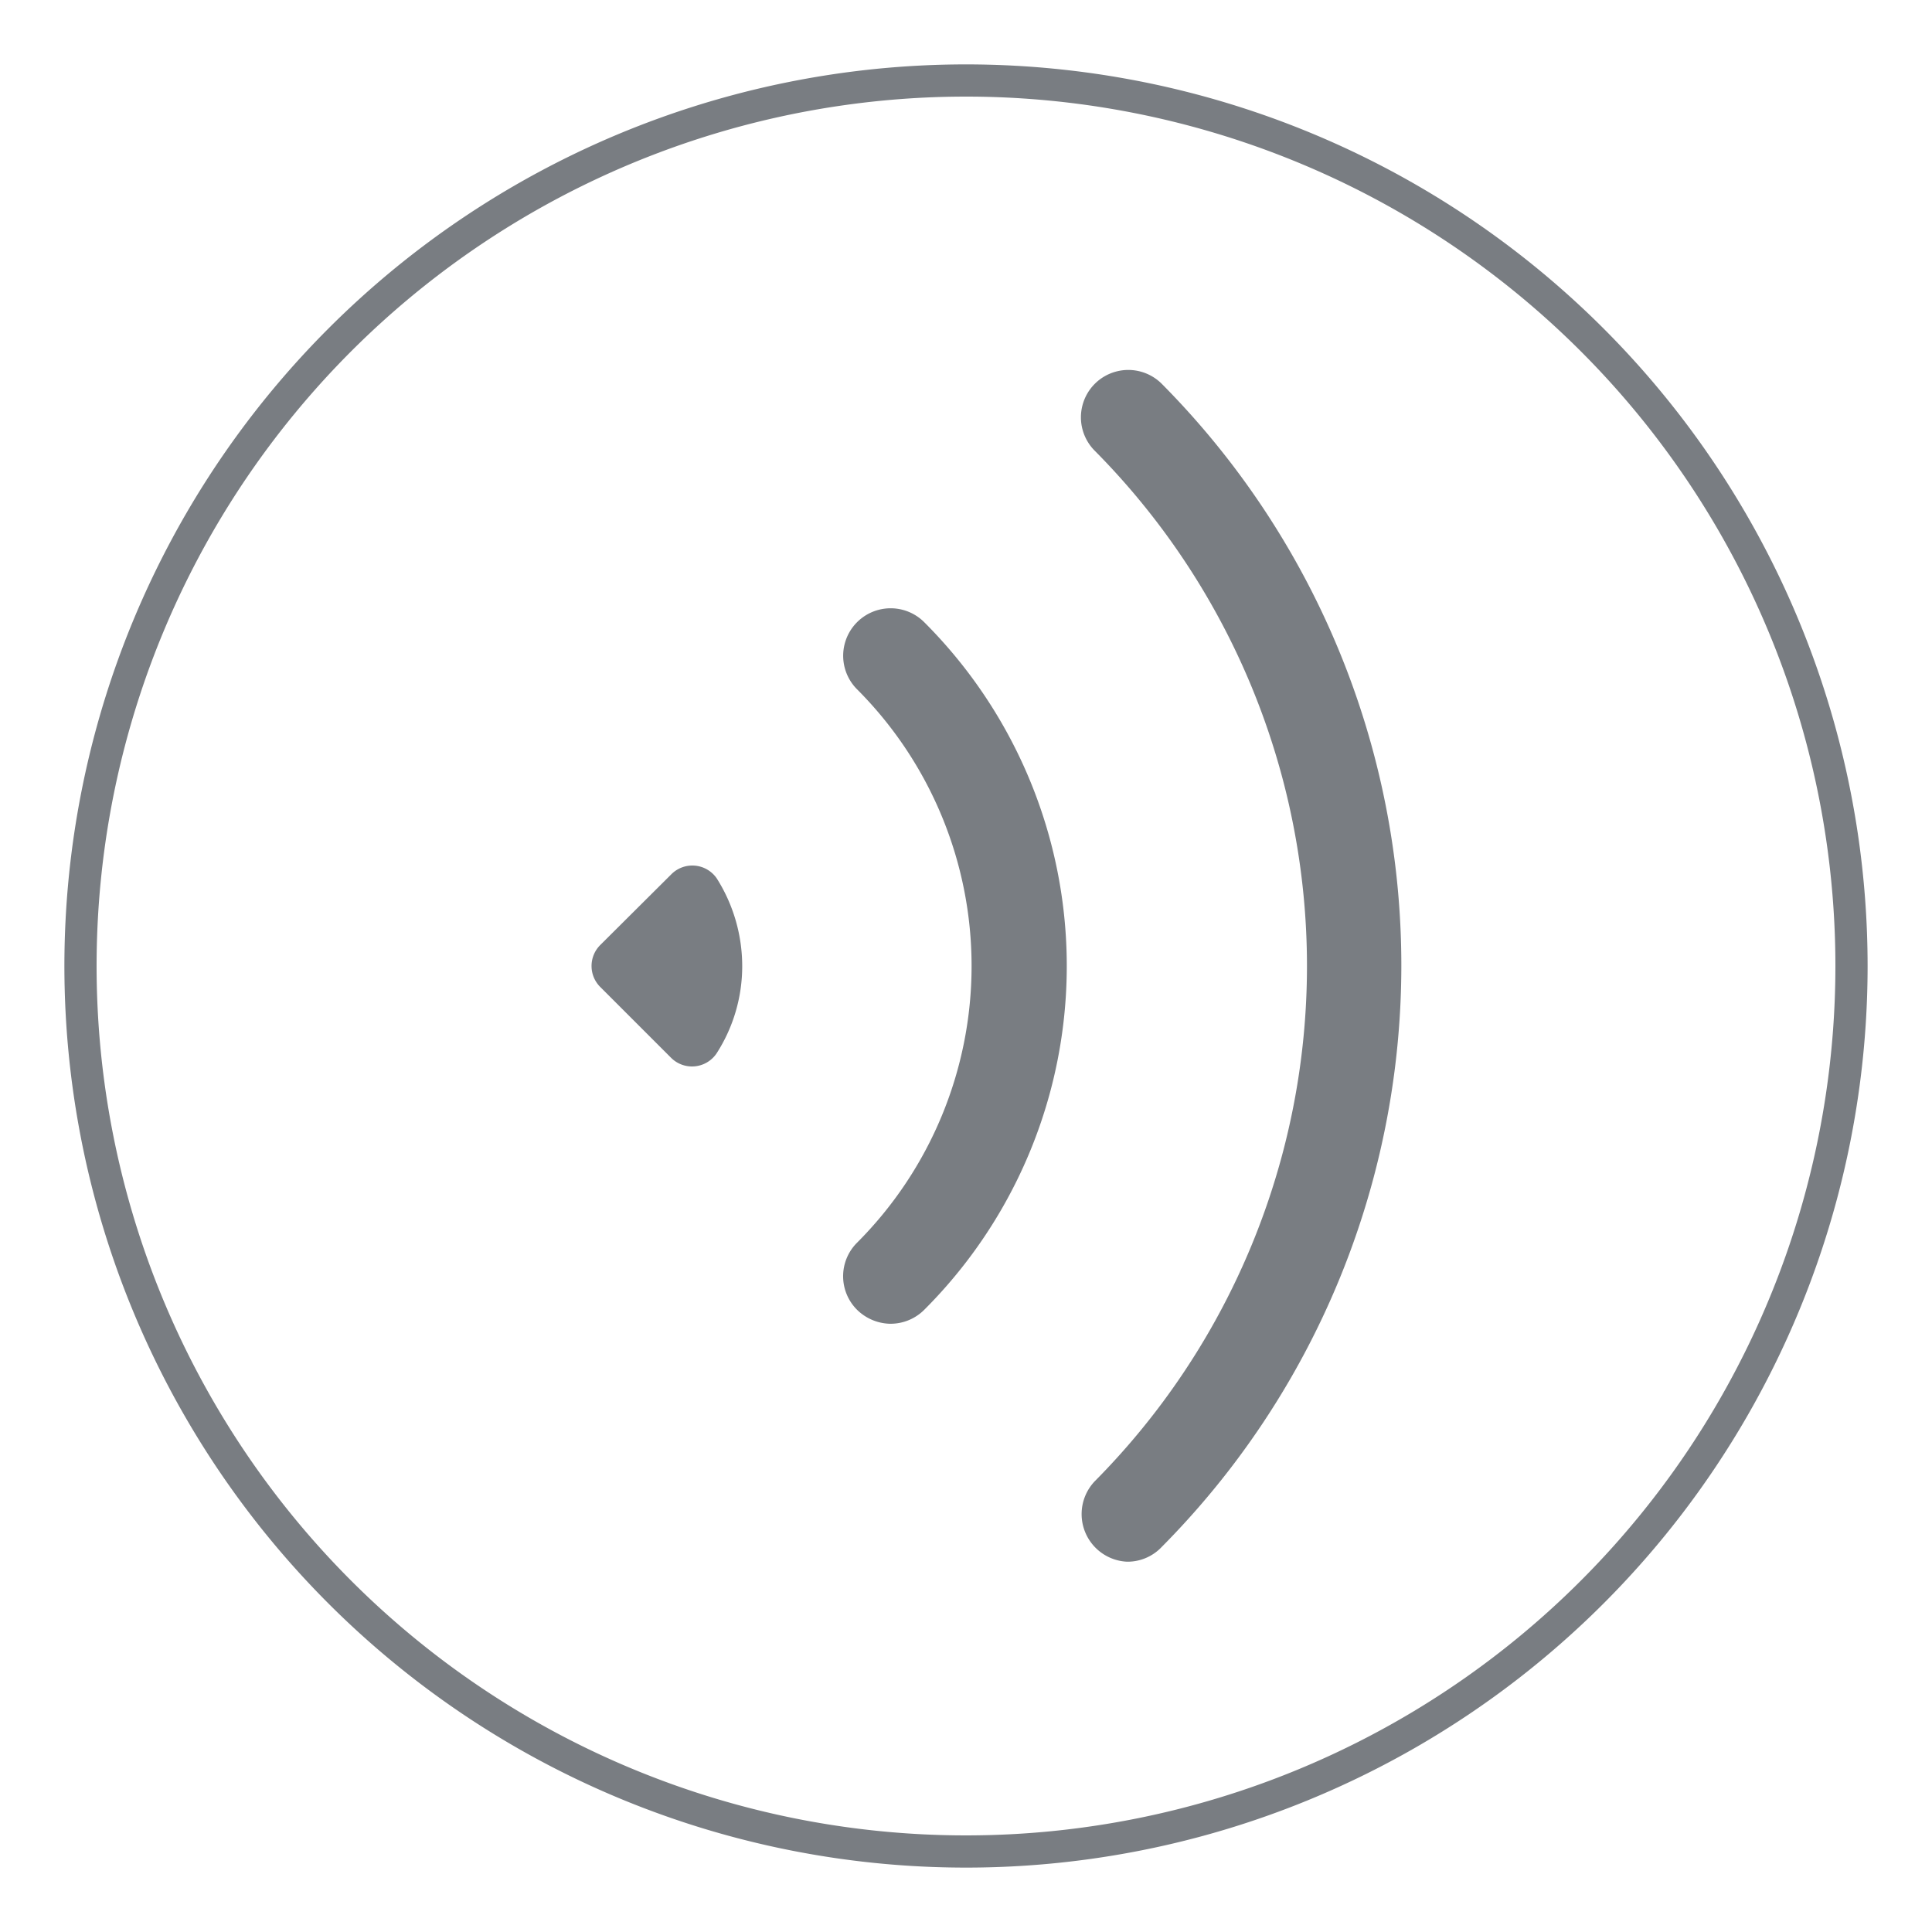 <svg t="1609824218694" class="icon" viewBox="0 0 1024 1024" version="1.1" xmlns="http://www.w3.org/2000/svg" p-id="5137" width="200" height="200"><path d="M512 989.867a477.867 477.867 0 1 1 477.867-477.867 477.867 477.867 0 0 1-477.867 477.867z m0-938.667a460.8 460.8 0 1 0 460.8 460.8A460.8 460.8 0 0 0 512 51.2z" fill="#797D82" p-id="5138"></path><path d="M597.333 827.733a25.259 25.259 0 0 1-17.067-42.667 387.755 387.755 0 0 0 0-546.133 25.088 25.088 0 0 1 35.499-35.499 437.589 437.589 0 0 1 0 616.448 24.917 24.917 0 0 1-18.432 7.851z" fill="#797D82" p-id="5139"></path><path d="M471.381 701.611a25.771 25.771 0 0 1-17.067-7.339 25.088 25.088 0 0 1 0-35.669 207.531 207.531 0 0 0 0-293.205 25.088 25.088 0 0 1 35.499-35.669 257.536 257.536 0 0 1 0 364.544 25.259 25.259 0 0 1-18.432 7.339zM318.293 500.736l37.376-37.205a15.701 15.701 0 0 1 24.235 2.048 87.04 87.04 0 0 1 13.483 46.421 85.333 85.333 0 0 1-13.653 46.421 15.701 15.701 0 0 1-24.235 2.048l-37.205-37.205a15.701 15.701 0 0 1 0-22.528z" fill="#797D82" p-id="5140"></path></svg>